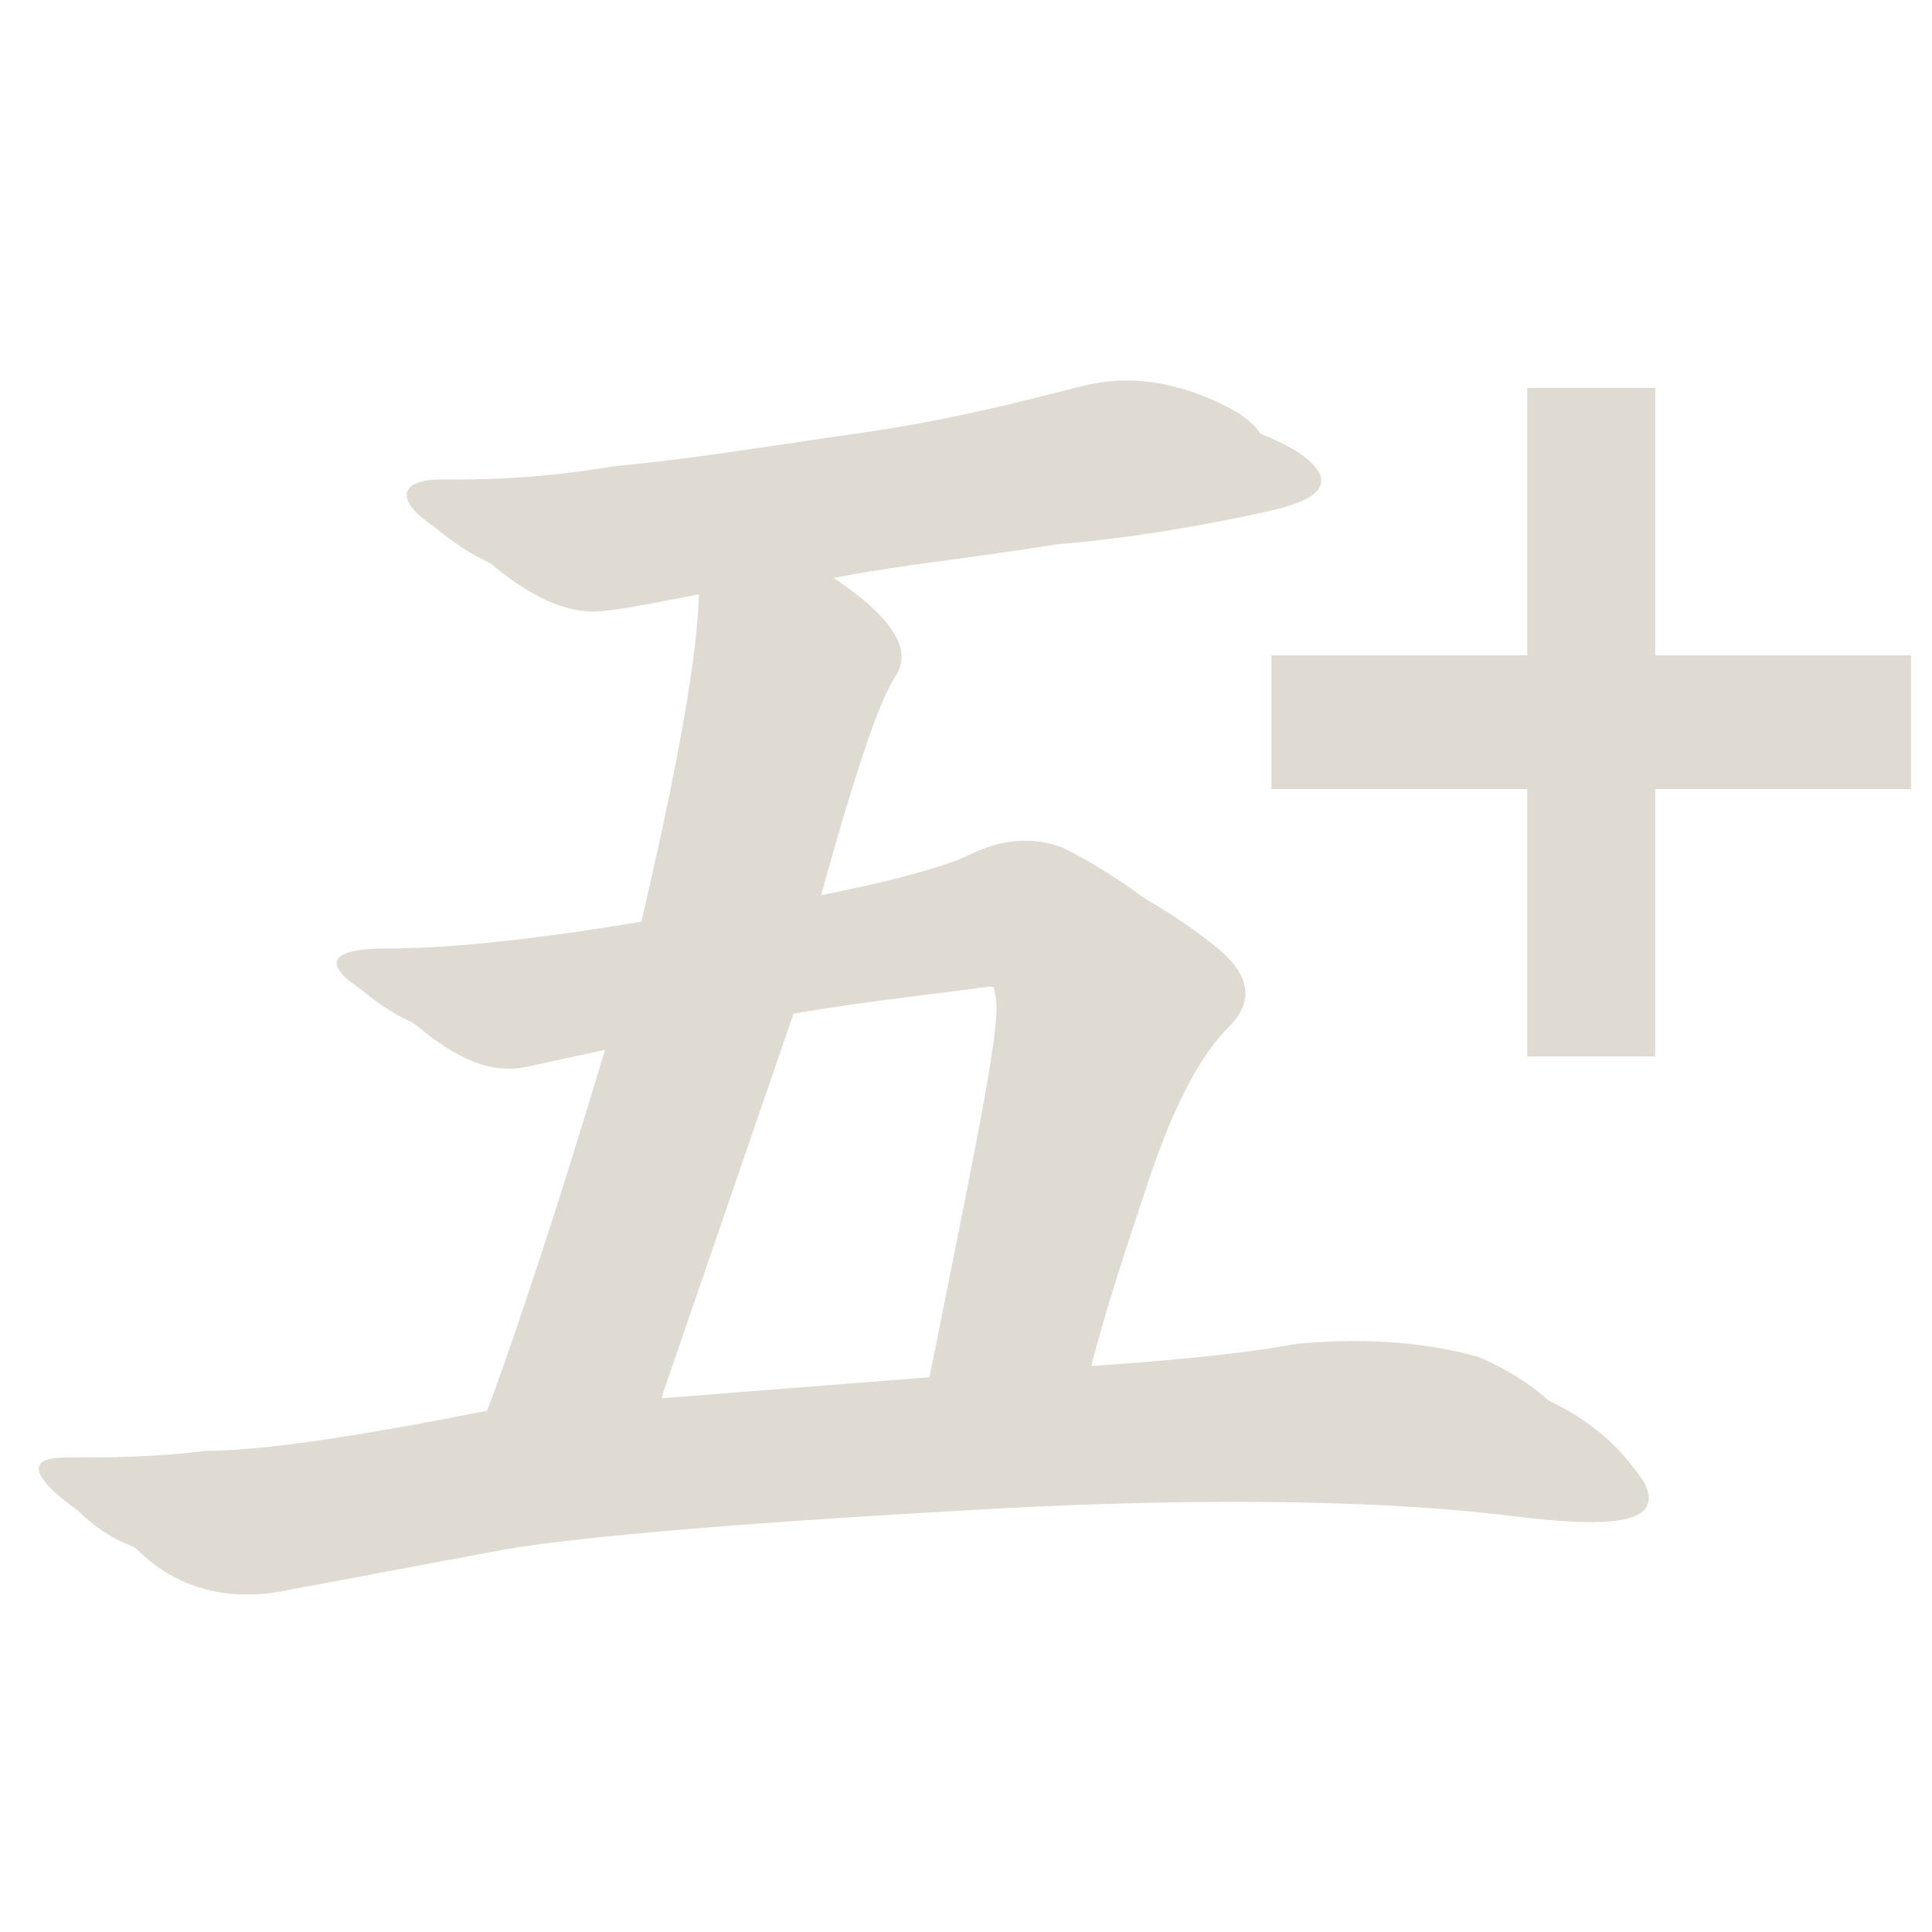 <?xml version="1.0" encoding="UTF-8" standalone="no"?>
<!-- Created with Inkscape (http://www.inkscape.org/) -->

<svg
   xmlns:dc="http://purl.org/dc/elements/1.1/"
   xmlns:cc="http://creativecommons.org/ns#"
   xmlns:rdf="http://www.w3.org/1999/02/22-rdf-syntax-ns#"
   xmlns:svg="http://www.w3.org/2000/svg"
   xmlns="http://www.w3.org/2000/svg"
   xmlns:sodipodi="http://sodipodi.sourceforge.net/DTD/sodipodi-0.dtd"
   xmlns:inkscape="http://www.inkscape.org/namespaces/inkscape"
   width="48"
   height="48"
   id="svg2"
   sodipodi:version="0.32"
   inkscape:version="0.48.3.1 r9886"
   version="1.0"
   sodipodi:docname="wbjjplus_3.svg"
   inkscape:output_extension="org.inkscape.output.svg.inkscape">
  <defs
     id="defs4">
    <inkscape:perspective
       sodipodi:type="inkscape:persp3d"
       inkscape:vp_x="0 : 526.18109 : 1"
       inkscape:vp_y="0 : 1000 : 0"
       inkscape:vp_z="744.09448 : 526.18109 : 1"
       inkscape:persp3d-origin="372.04724 : 350.78739 : 1"
       id="perspective10" />
  </defs>
  <sodipodi:namedview
     id="base"
     pagecolor="#ffffff"
     bordercolor="#666666"
     borderopacity="1.0"
     gridtolerance="10000"
     guidetolerance="10"
     objecttolerance="10"
     inkscape:pageopacity="0.0"
     inkscape:pageshadow="2"
     inkscape:zoom="5.6"
     inkscape:cx="16.945605"
     inkscape:cy="26.615143"
     inkscape:document-units="px"
     inkscape:current-layer="layer1"
     showgrid="false"
     inkscape:window-width="1280"
     inkscape:window-height="776"
     inkscape:window-x="0"
     inkscape:window-y="24"
     inkscape:window-maximized="1" />
  <g
     inkscape:label="Layer 1"
     inkscape:groupmode="layer"
     id="layer1">
    <g
       id="g2381"
       transform="matrix(1.083,0,0,1.083,-4.009,-0.706)"
       style="fill:#dfdbd2;fill-opacity:1">
      <path
         id="text3157"
         d="m 19.29,24.361 c -1.537,5.225 -2.612,8.298 -3.074,9.528 -3.074,0.615 -5.225,0.922 -6.454,0.922 -1.229,0.154 -2.305,0.154 -3.227,0.154 -0.922,0 -0.768,0.461 0.307,1.229 0.922,0.922 2.151,1.229 3.535,0.922 l 4.918,-0.922 c 1.844,-0.307 5.532,-0.615 11.065,-0.922 5.532,-0.307 9.528,-0.154 11.987,0.154 2.459,0.307 3.535,0.154 3.074,-0.768 -0.615,-0.922 -1.383,-1.537 -2.459,-1.998 -1.076,-0.307 -2.459,-0.461 -4.149,-0.307 -1.69,0.307 -3.842,0.461 -6.301,0.615 0.307,-1.537 0.922,-3.381 1.537,-5.225 0.615,-1.844 1.229,-2.92 1.844,-3.535 0.615,-0.615 0.461,-1.229 -0.307,-1.844 -0.768,-0.615 -1.537,-1.076 -2.151,-1.383 -0.768,-0.307 -1.537,-0.154 -2.151,0.154 -0.615,0.307 -2.305,0.768 -5.071,1.229 0.922,-3.381 1.537,-5.379 1.998,-6.147 0.461,-0.615 -2e-6,-1.383 -1.383,-2.305 1.537,-0.307 3.227,-0.461 5.071,-0.768 1.844,-0.154 3.535,-0.461 4.918,-0.768 1.383,-0.307 1.537,-0.768 0.615,-1.383 -1.076,-0.615 -2.305,-0.922 -3.535,-0.615 -1.229,0.307 -2.92,0.768 -5.071,1.076 -2.151,0.307 -3.996,0.615 -5.686,0.768 -1.844,0.307 -3.074,0.307 -3.996,0.307 -0.922,0 -1.076,0.461 -0.154,1.076 0.922,0.768 1.69,1.076 2.305,1.076 0.615,0 1.844,-0.307 3.688,-0.615 0.307,1.076 -0.154,3.996 -1.229,8.606 -2.766,0.461 -4.61,0.615 -5.84,0.615 -1.229,0 -1.537,0.307 -0.615,0.922 0.922,0.768 1.69,1.076 2.459,0.922 l 3.535,-0.768 m 7.069,8.76 -7.837,0.615 3.381,-9.835 c 1.844,-0.307 3.381,-0.461 4.457,-0.615 0.922,0 1.537,0.461 1.537,1.383 0,0.922 -0.615,3.842 -1.537,8.452"
         style="font-size:39.341px;font-style:normal;font-variant:normal;font-weight:normal;font-stretch:normal;fill:#dfdbd2;fill-opacity:1;stroke:none;font-family:Brioso Pro;-inkscape-font-specification:Brioso Pro"
         inkscape:connector-curvature="0" />
      <path
         id="text2383"
         d="m 17.952,23.485 c -1.537,5.225 -2.612,8.298 -3.074,9.528 -3.074,0.615 -5.225,0.922 -6.454,0.922 -1.229,0.154 -2.305,0.154 -3.227,0.154 -0.922,0 -0.768,0.461 0.307,1.229 0.922,0.922 2.151,1.229 3.535,0.922 l 4.918,-0.922 c 1.844,-0.307 5.532,-0.615 11.065,-0.922 5.532,-0.307 9.528,-0.154 11.987,0.154 2.459,0.307 3.535,0.154 3.074,-0.768 -0.615,-0.922 -1.383,-1.537 -2.459,-1.998 -1.076,-0.307 -2.459,-0.461 -4.149,-0.307 -1.69,0.307 -3.842,0.461 -6.301,0.615 0.307,-1.537 0.922,-3.381 1.537,-5.225 0.615,-1.844 1.229,-2.92 1.844,-3.535 0.615,-0.615 0.461,-1.229 -0.307,-1.844 -0.768,-0.615 -1.537,-1.076 -2.151,-1.383 -0.768,-0.307 -1.537,-0.154 -2.151,0.154 -0.615,0.307 -2.305,0.768 -5.071,1.229 0.922,-3.381 1.537,-5.379 1.998,-6.147 0.461,-0.615 -10e-7,-1.383 -1.383,-2.305 1.537,-0.307 3.227,-0.461 5.071,-0.768 1.844,-0.154 3.535,-0.461 4.918,-0.768 1.383,-0.307 1.537,-0.768 0.615,-1.383 -1.076,-0.615 -2.305,-0.922 -3.535,-0.615 -1.229,0.307 -2.92,0.768 -5.071,1.076 -2.151,0.307 -3.996,0.615 -5.686,0.768 -1.844,0.307 -3.074,0.307 -3.996,0.307 -0.922,0 -1.076,0.461 -0.154,1.076 0.922,0.768 1.69,1.076 2.305,1.076 0.615,0 1.844,-0.307 3.688,-0.615 0.307,1.076 -0.154,3.996 -1.229,8.606 -2.766,0.461 -4.61,0.615 -5.84,0.615 -1.229,0 -1.537,0.307 -0.615,0.922 0.922,0.768 1.69,1.076 2.459,0.922 l 3.535,-0.768 m 7.069,8.76 -7.837,0.615 3.381,-9.835 c 1.844,-0.307 3.381,-0.461 4.457,-0.615 0.922,0 1.537,0.461 1.537,1.383 0,0.922 -0.615,3.842 -1.537,8.452"
         style="font-size:39.341px;font-style:normal;font-variant:normal;font-weight:normal;font-stretch:normal;fill:#dfdbd2;fill-opacity:1;stroke:none;font-family:Brioso Pro;-inkscape-font-specification:Brioso Pro"
         inkscape:connector-curvature="0" />
    </g>
    <g
       id="layer12"
       transform="matrix(1.589,0,0,1.661,-68.518,-1201.232)"
       style="color:#000000;fill:#dfdbd2;fill-opacity:1;fill-rule:nonzero;stroke:none;stroke-width:0.798;marker:none;visibility:visible;display:inline;overflow:visible;enable-background:accumulate">
      <path
         inkscape:connector-curvature="0"
         id="rect31992"
         style="color:#000000;fill:#dfdbd2;fill-opacity:1;fill-rule:nonzero;stroke:none;stroke-width:0.798;marker:none;visibility:visible;display:inline;overflow:visible;enable-background:accumulate"
         d="m 67,729 v 4 h -4 v 2 h 4 v 4 h 2 v -4 h 4 v -2 h -4 v -4 h -2 z" />
    </g>
  </g>
</svg>
